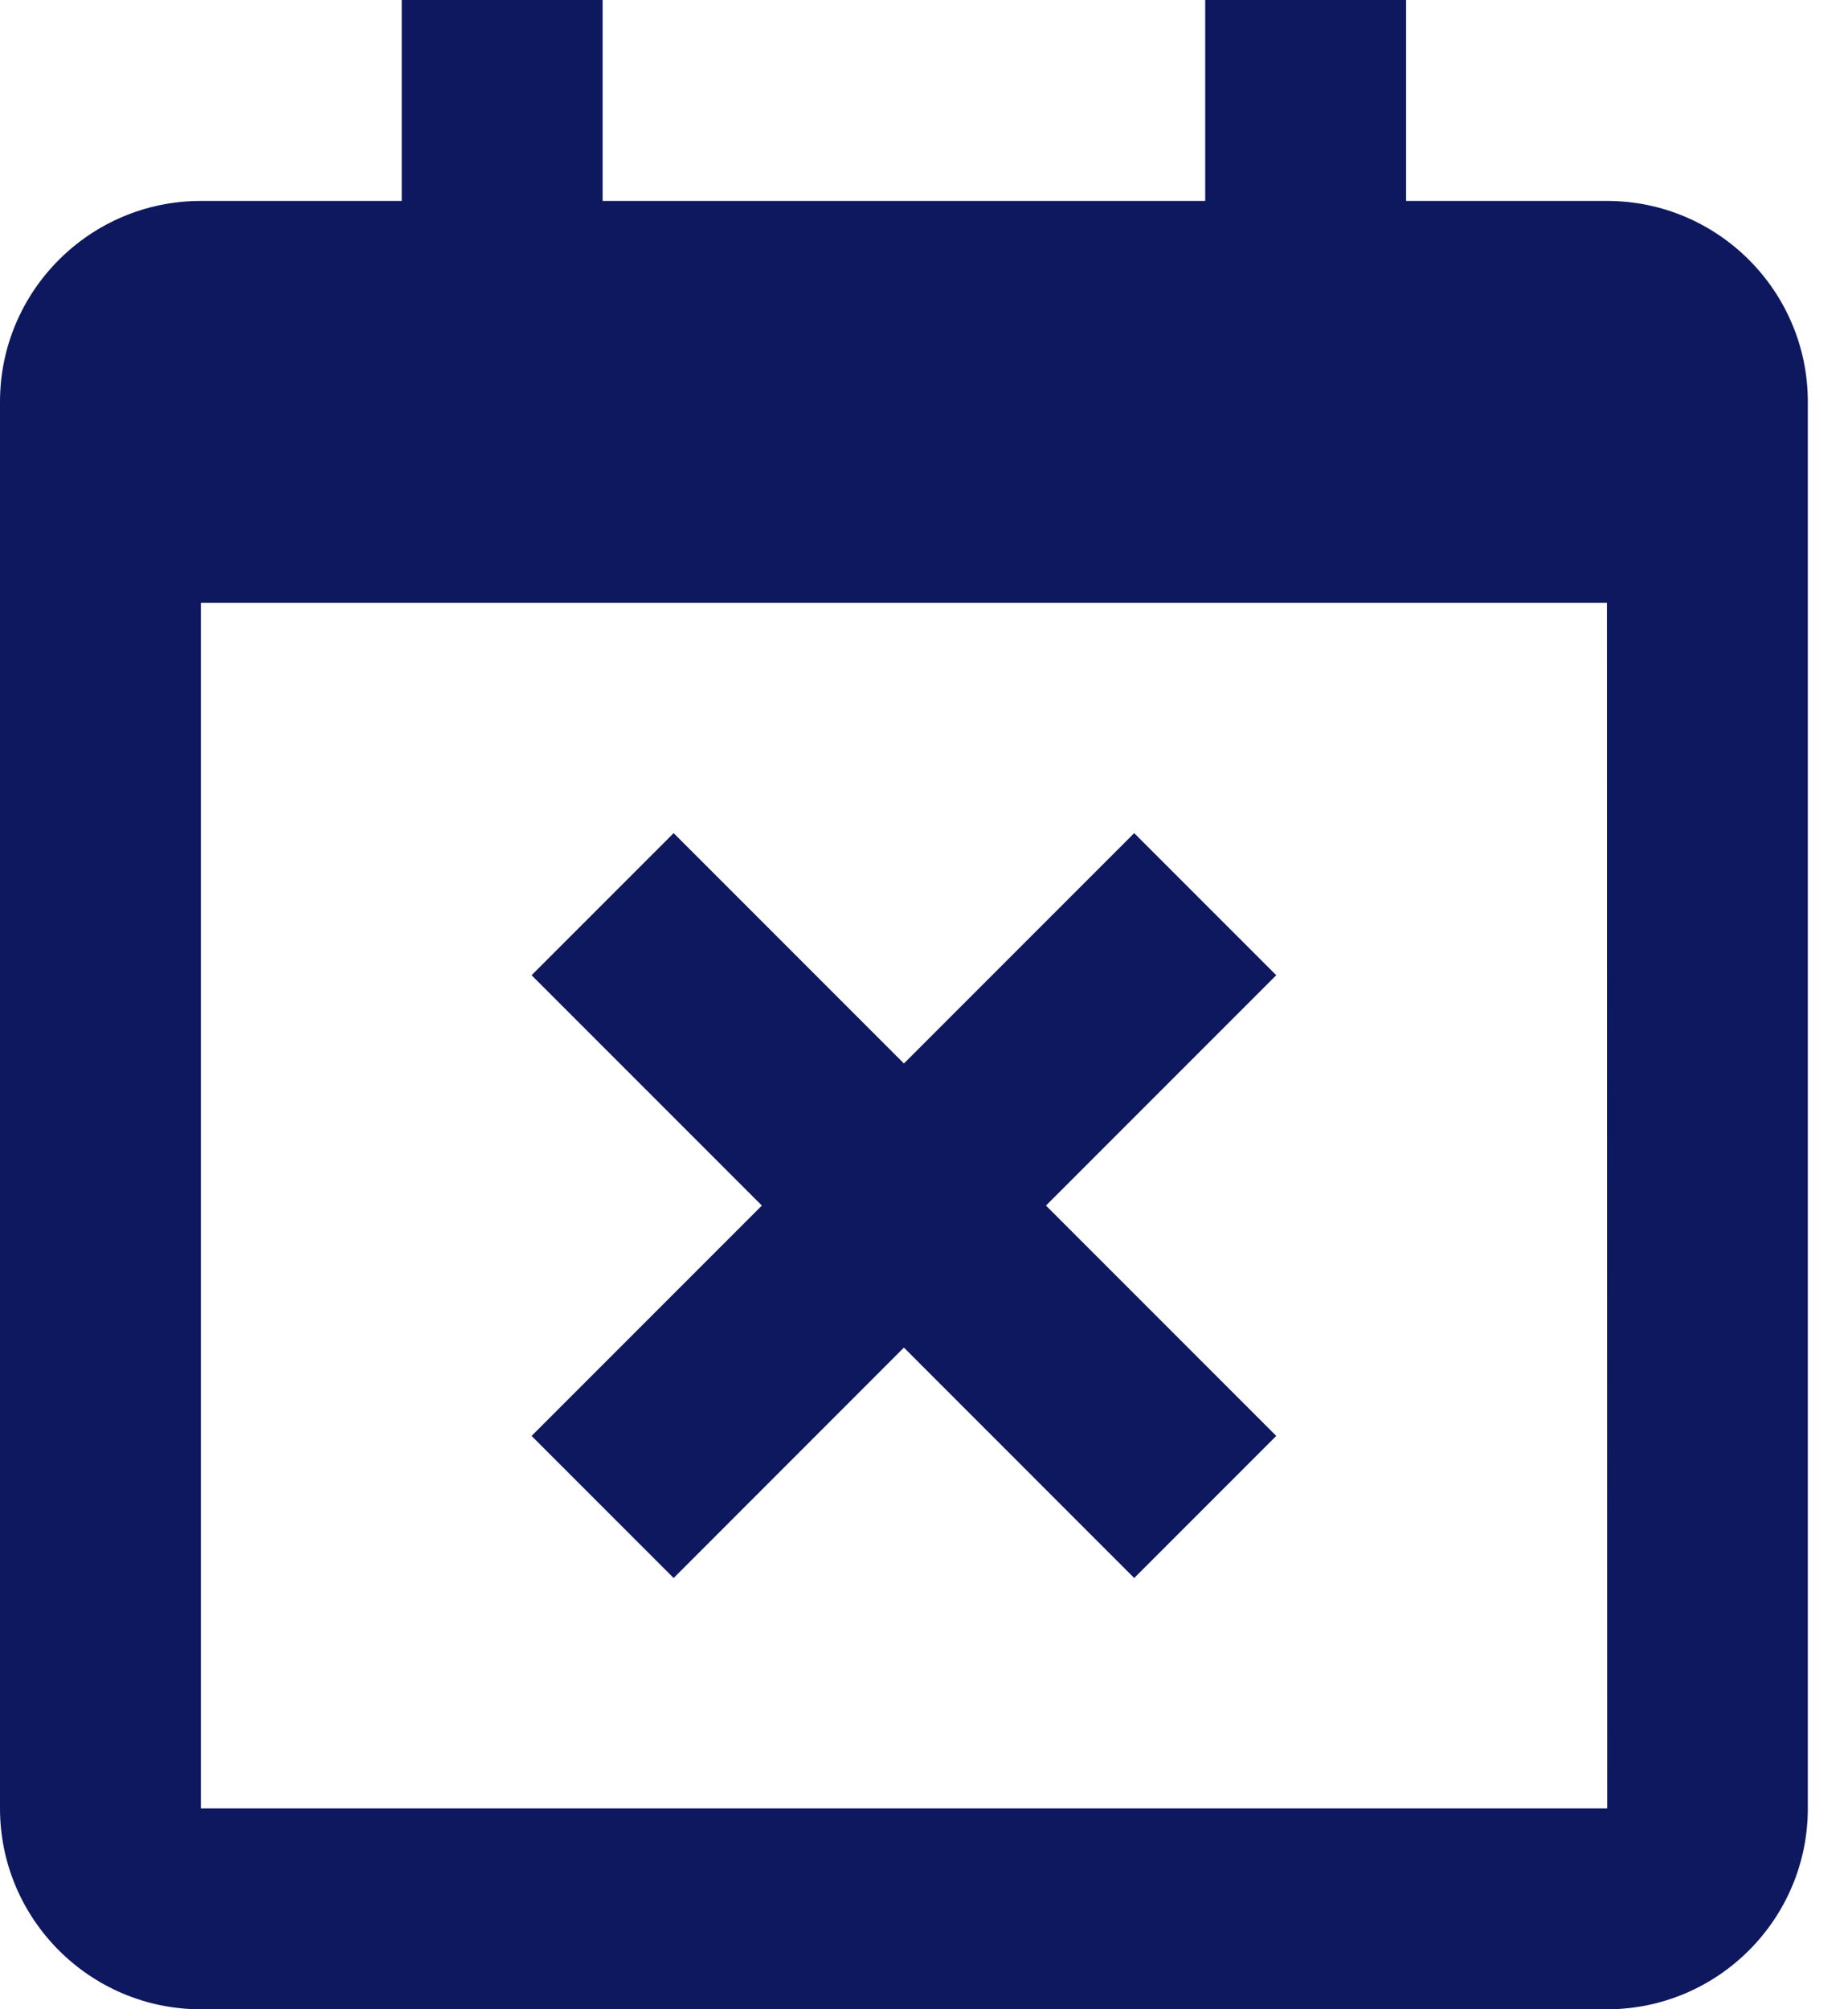 <svg width="23" height="25" viewBox="0 0 23 25" fill="none" xmlns="http://www.w3.org/2000/svg">
<path d="M6.616 17.866L8.384 19.634L11.25 16.767L14.116 19.634L15.884 17.866L13.018 15L15.884 12.134L14.116 10.366L11.25 13.232L8.384 10.366L6.616 12.134L9.482 15L6.616 17.866Z" fill="#0E185F"/>
<path d="M20 2.5H17.5V0H15V2.5H7.5V0H5V2.5H2.5C1.121 2.5 0 3.621 0 5V22.5C0 23.879 1.121 25 2.5 25H20C21.379 25 22.5 23.879 22.5 22.5V5C22.5 3.621 21.379 2.5 20 2.5ZM20.003 22.5H2.5V7.5H20L20.003 22.5Z" fill="#0E185F"/>
</svg>
